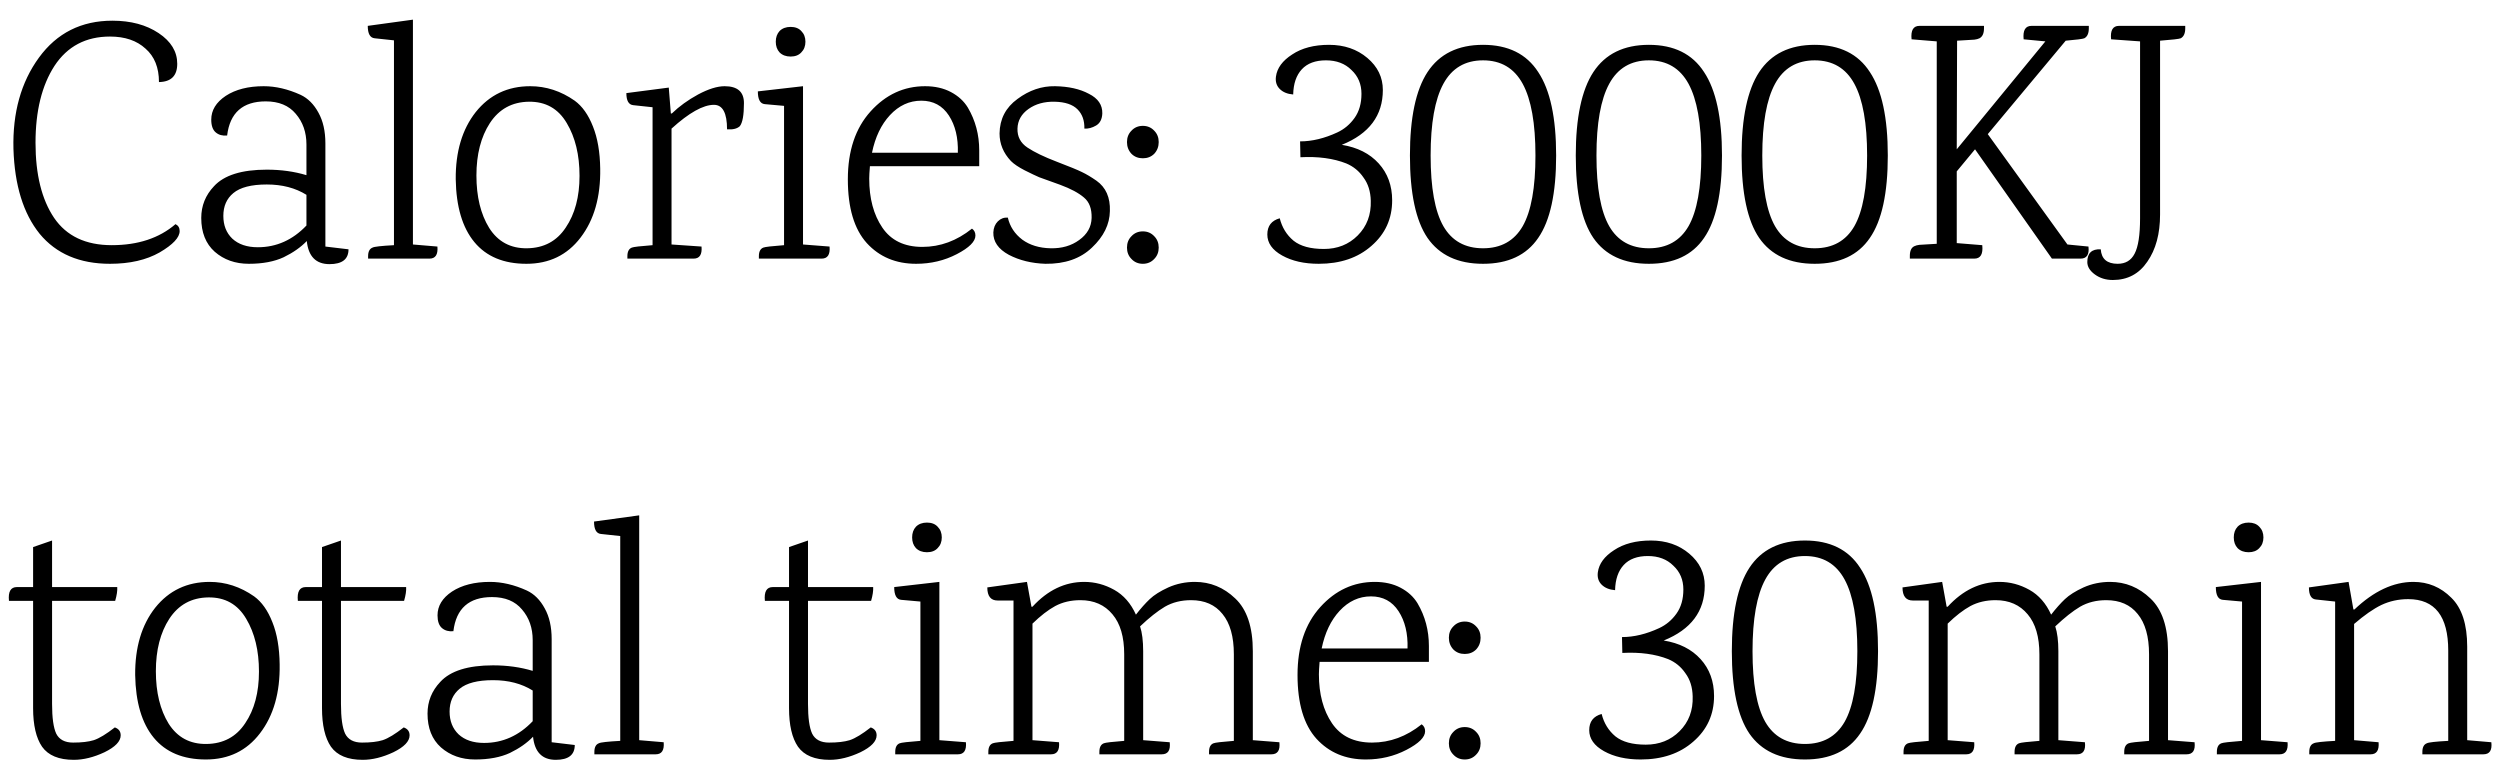 <svg width="116" height="36" viewBox="0 0 116 36" fill="none" xmlns="http://www.w3.org/2000/svg">
<path d="M5.216 0.96C6.069 0.96 6.784 1.152 7.36 1.536C7.936 1.92 8.224 2.395 8.224 2.96C8.224 3.515 7.941 3.797 7.376 3.808C7.376 3.136 7.168 2.619 6.752 2.256C6.347 1.883 5.797 1.696 5.104 1.696C3.984 1.696 3.125 2.149 2.528 3.056C1.941 3.963 1.648 5.152 1.648 6.624C1.648 8.096 1.936 9.259 2.512 10.112C3.088 10.955 3.979 11.376 5.184 11.376C6.4 11.376 7.387 11.051 8.144 10.4C8.272 10.464 8.336 10.571 8.336 10.72C8.336 11.019 8.027 11.349 7.408 11.712C6.789 12.064 6.021 12.24 5.104 12.24C3.696 12.24 2.608 11.776 1.84 10.848C1.083 9.909 0.677 8.597 0.624 6.912C0.581 5.227 0.976 3.813 1.808 2.672C2.64 1.531 3.776 0.96 5.216 0.96ZM15.29 12.256C14.661 12.256 14.309 11.899 14.235 11.184C13.957 11.472 13.6 11.723 13.162 11.936C12.725 12.139 12.187 12.24 11.546 12.24C10.917 12.24 10.389 12.053 9.962 11.68C9.546 11.307 9.338 10.784 9.338 10.112C9.338 9.547 9.536 9.056 9.93 8.64C10.4 8.128 11.216 7.872 12.379 7.872C13.04 7.872 13.653 7.957 14.219 8.128V6.704C14.219 6.139 14.053 5.664 13.723 5.28C13.402 4.896 12.938 4.704 12.331 4.704C11.264 4.704 10.666 5.232 10.539 6.288C10.325 6.309 10.149 6.261 10.011 6.144C9.872 6.027 9.802 5.829 9.802 5.552C9.802 5.115 10.027 4.747 10.475 4.448C10.933 4.149 11.52 4 12.235 4C12.789 4 13.36 4.133 13.947 4.4C14.288 4.56 14.565 4.837 14.778 5.232C14.992 5.616 15.098 6.091 15.098 6.656V11.44L16.171 11.568C16.171 12.027 15.877 12.256 15.29 12.256ZM14.219 9.04C13.707 8.72 13.093 8.56 12.379 8.56C11.664 8.56 11.146 8.693 10.826 8.96C10.517 9.216 10.363 9.568 10.363 10.016C10.363 10.453 10.501 10.805 10.778 11.072C11.066 11.339 11.461 11.472 11.963 11.472C12.826 11.472 13.579 11.136 14.219 10.464V9.04ZM19.928 12H17.08V11.888C17.08 11.675 17.149 11.541 17.288 11.488C17.363 11.445 17.693 11.408 18.28 11.376V1.872L17.384 1.776C17.171 1.755 17.064 1.563 17.064 1.2L19.16 0.912V11.344L20.296 11.44C20.328 11.813 20.205 12 19.928 12ZM22.73 5.712C22.314 6.352 22.106 7.163 22.106 8.144C22.106 9.125 22.303 9.936 22.698 10.576C23.103 11.216 23.69 11.531 24.458 11.52C25.237 11.509 25.834 11.189 26.25 10.56C26.677 9.931 26.89 9.131 26.89 8.16C26.89 7.189 26.693 6.373 26.298 5.712C25.903 5.04 25.317 4.709 24.538 4.72C23.759 4.731 23.157 5.061 22.73 5.712ZM24.602 4C25.338 4 26.026 4.224 26.666 4.672C27.018 4.928 27.301 5.328 27.514 5.872C27.727 6.405 27.839 7.056 27.85 7.824C27.871 9.136 27.567 10.203 26.938 11.024C26.319 11.835 25.482 12.24 24.426 12.24C23.37 12.24 22.565 11.904 22.01 11.232C21.455 10.56 21.167 9.589 21.146 8.32C21.135 7.04 21.445 6 22.074 5.2C22.714 4.4 23.557 4 24.602 4ZM33.623 4C34.22 4 34.519 4.261 34.519 4.784C34.519 5.339 34.455 5.696 34.327 5.856C34.199 5.973 34.002 6.021 33.735 6C33.735 5.243 33.532 4.864 33.127 4.864C32.626 4.864 31.97 5.232 31.159 5.968V11.344L32.551 11.44C32.583 11.813 32.46 12 32.183 12H29.111C29.111 12 29.111 11.963 29.111 11.888C29.111 11.675 29.18 11.541 29.319 11.488C29.394 11.456 29.714 11.419 30.279 11.376V4.976L29.383 4.88C29.17 4.859 29.063 4.672 29.063 4.32L31.031 4.064L31.127 5.264H31.175C31.516 4.933 31.922 4.64 32.391 4.384C32.871 4.128 33.282 4 33.623 4ZM38.124 12H35.212V11.888C35.212 11.675 35.281 11.541 35.42 11.488C35.495 11.456 35.815 11.419 36.38 11.376V4.912L35.484 4.832C35.271 4.811 35.164 4.613 35.164 4.24L37.26 4V11.344L38.492 11.44C38.524 11.813 38.401 12 38.124 12ZM37.18 2.432C37.063 2.56 36.897 2.624 36.684 2.624C36.471 2.624 36.3 2.56 36.172 2.432C36.055 2.304 35.996 2.139 35.996 1.936C35.996 1.733 36.055 1.568 36.172 1.44C36.3 1.312 36.471 1.248 36.684 1.248C36.897 1.248 37.063 1.312 37.18 1.44C37.308 1.568 37.372 1.733 37.372 1.936C37.372 2.139 37.308 2.304 37.18 2.432ZM45.436 7.712H40.364C40.342 7.968 40.332 8.16 40.332 8.288C40.332 9.205 40.534 9.963 40.94 10.56C41.345 11.157 41.964 11.456 42.796 11.456C43.628 11.456 44.396 11.173 45.1 10.608C45.206 10.683 45.26 10.789 45.26 10.928C45.26 11.205 44.972 11.493 44.396 11.792C43.82 12.091 43.19 12.24 42.508 12.24C41.569 12.24 40.806 11.92 40.22 11.28C39.633 10.629 39.34 9.643 39.34 8.32C39.34 6.997 39.692 5.947 40.396 5.168C41.1 4.389 41.942 4 42.924 4C43.382 4 43.782 4.091 44.124 4.272C44.465 4.453 44.726 4.693 44.908 4.992C45.26 5.589 45.436 6.251 45.436 6.976V7.712ZM44.444 7.088C44.465 6.395 44.326 5.819 44.028 5.36C43.729 4.901 43.302 4.672 42.748 4.672C42.193 4.672 41.708 4.896 41.292 5.344C40.886 5.781 40.609 6.363 40.46 7.088H44.444ZM46.379 6.192C46.389 5.52 46.667 4.987 47.211 4.592C47.755 4.187 48.336 3.989 48.955 4C49.584 4.011 50.107 4.128 50.523 4.352C50.949 4.565 51.157 4.869 51.147 5.264C51.136 5.531 51.04 5.717 50.859 5.824C50.677 5.931 50.496 5.979 50.315 5.968C50.325 5.595 50.219 5.296 49.995 5.072C49.771 4.848 49.419 4.731 48.939 4.72C48.459 4.709 48.053 4.821 47.723 5.056C47.392 5.291 47.221 5.595 47.211 5.968C47.2 6.341 47.355 6.635 47.675 6.848C47.995 7.061 48.448 7.28 49.035 7.504C49.621 7.728 50.011 7.888 50.203 7.984C50.405 8.08 50.629 8.213 50.875 8.384C51.312 8.693 51.52 9.163 51.499 9.792C51.488 10.411 51.211 10.976 50.667 11.488C50.133 12 49.413 12.251 48.507 12.24C47.867 12.219 47.301 12.08 46.811 11.824C46.32 11.557 46.08 11.211 46.091 10.784C46.101 10.571 46.171 10.4 46.299 10.272C46.427 10.144 46.581 10.085 46.763 10.096C46.859 10.512 47.083 10.853 47.435 11.12C47.787 11.376 48.224 11.509 48.747 11.52C49.269 11.531 49.712 11.403 50.075 11.136C50.448 10.869 50.64 10.528 50.651 10.112C50.661 9.685 50.544 9.371 50.299 9.168C50.053 8.955 49.685 8.757 49.195 8.576C48.704 8.395 48.379 8.277 48.219 8.224C48.069 8.16 47.845 8.053 47.547 7.904C47.259 7.755 47.045 7.611 46.907 7.472C46.555 7.099 46.379 6.672 46.379 6.192ZM53.556 7.136C53.417 7.275 53.241 7.344 53.028 7.344C52.814 7.344 52.638 7.275 52.5 7.136C52.361 6.987 52.292 6.805 52.292 6.592C52.292 6.379 52.361 6.203 52.5 6.064C52.638 5.915 52.814 5.84 53.028 5.84C53.241 5.84 53.417 5.915 53.556 6.064C53.694 6.203 53.764 6.379 53.764 6.592C53.764 6.805 53.694 6.987 53.556 7.136ZM53.556 12.016C53.417 12.165 53.241 12.24 53.028 12.24C52.814 12.24 52.638 12.165 52.5 12.016C52.361 11.877 52.292 11.701 52.292 11.488C52.292 11.275 52.361 11.099 52.5 10.96C52.638 10.811 52.814 10.736 53.028 10.736C53.241 10.736 53.417 10.811 53.556 10.96C53.694 11.099 53.764 11.275 53.764 11.488C53.764 11.701 53.694 11.877 53.556 12.016ZM62.052 6.144C62.372 5.995 62.639 5.771 62.852 5.472C63.065 5.173 63.172 4.8 63.172 4.352C63.172 3.904 63.017 3.536 62.708 3.248C62.409 2.949 62.015 2.8 61.524 2.8C61.033 2.8 60.66 2.939 60.404 3.216C60.148 3.493 60.015 3.883 60.004 4.384C59.737 4.363 59.529 4.277 59.38 4.128C59.231 3.979 59.172 3.787 59.204 3.552C59.257 3.157 59.508 2.816 59.956 2.528C60.404 2.229 60.975 2.08 61.668 2.08C62.372 2.08 62.964 2.283 63.444 2.688C63.924 3.093 64.164 3.589 64.164 4.176C64.164 5.36 63.529 6.208 62.26 6.72C62.985 6.837 63.556 7.125 63.972 7.584C64.388 8.043 64.596 8.613 64.596 9.296C64.596 10.149 64.276 10.853 63.636 11.408C63.007 11.963 62.191 12.24 61.188 12.24C60.516 12.24 59.951 12.112 59.492 11.856C59.033 11.6 58.804 11.275 58.804 10.88C58.804 10.485 58.996 10.235 59.38 10.128C59.487 10.555 59.7 10.901 60.02 11.168C60.34 11.424 60.809 11.552 61.428 11.552C62.057 11.552 62.58 11.344 62.996 10.928C63.423 10.501 63.625 9.963 63.604 9.312C63.593 8.885 63.481 8.528 63.268 8.24C63.065 7.941 62.799 7.723 62.468 7.584C61.871 7.349 61.161 7.253 60.34 7.296L60.324 6.56C60.879 6.56 61.455 6.421 62.052 6.144ZM70.653 3.888C70.258 3.163 69.645 2.8 68.813 2.8C67.981 2.8 67.368 3.163 66.973 3.888C66.578 4.613 66.381 5.723 66.381 7.216C66.381 8.709 66.578 9.803 66.973 10.496C67.368 11.179 67.981 11.52 68.813 11.52C69.645 11.52 70.258 11.179 70.653 10.496C71.048 9.803 71.245 8.709 71.245 7.216C71.245 5.723 71.048 4.613 70.653 3.888ZM66.237 3.344C66.792 2.501 67.65 2.08 68.813 2.08C69.976 2.08 70.829 2.501 71.373 3.344C71.928 4.176 72.205 5.467 72.205 7.216C72.205 8.965 71.928 10.24 71.373 11.04C70.829 11.84 69.976 12.24 68.813 12.24C67.65 12.24 66.792 11.84 66.237 11.04C65.693 10.24 65.421 8.965 65.421 7.216C65.421 5.467 65.693 4.176 66.237 3.344ZM78.348 3.888C77.953 3.163 77.34 2.8 76.508 2.8C75.676 2.8 75.062 3.163 74.668 3.888C74.273 4.613 74.076 5.723 74.076 7.216C74.076 8.709 74.273 9.803 74.668 10.496C75.062 11.179 75.676 11.52 76.508 11.52C77.34 11.52 77.953 11.179 78.348 10.496C78.742 9.803 78.94 8.709 78.94 7.216C78.94 5.723 78.742 4.613 78.348 3.888ZM73.932 3.344C74.486 2.501 75.345 2.08 76.508 2.08C77.67 2.08 78.524 2.501 79.068 3.344C79.622 4.176 79.9 5.467 79.9 7.216C79.9 8.965 79.622 10.24 79.068 11.04C78.524 11.84 77.67 12.24 76.508 12.24C75.345 12.24 74.486 11.84 73.932 11.04C73.388 10.24 73.116 8.965 73.116 7.216C73.116 5.467 73.388 4.176 73.932 3.344ZM86.042 3.888C85.648 3.163 85.034 2.8 84.202 2.8C83.37 2.8 82.757 3.163 82.362 3.888C81.968 4.613 81.77 5.723 81.77 7.216C81.77 8.709 81.968 9.803 82.362 10.496C82.757 11.179 83.37 11.52 84.202 11.52C85.034 11.52 85.648 11.179 86.042 10.496C86.437 9.803 86.634 8.709 86.634 7.216C86.634 5.723 86.437 4.613 86.042 3.888ZM81.626 3.344C82.181 2.501 83.04 2.08 84.202 2.08C85.365 2.08 86.218 2.501 86.762 3.344C87.317 4.176 87.594 5.467 87.594 7.216C87.594 8.965 87.317 10.24 86.762 11.04C86.218 11.84 85.365 12.24 84.202 12.24C83.04 12.24 82.181 11.84 81.626 11.04C81.082 10.24 80.81 8.965 80.81 7.216C80.81 5.467 81.082 4.176 81.626 3.344ZM94.265 1.2H96.921C96.921 1.2 96.921 1.237 96.921 1.312C96.921 1.547 96.852 1.701 96.713 1.776C96.638 1.808 96.35 1.845 95.849 1.888L92.233 6.224L95.929 11.344L96.905 11.44C96.948 11.813 96.825 12 96.537 12H95.209L91.641 6.928L90.793 7.952V11.28L91.977 11.376C92.02 11.792 91.897 12 91.609 12H88.617V11.872C88.617 11.637 88.686 11.488 88.825 11.424C88.889 11.392 88.969 11.371 89.065 11.36L89.865 11.312V1.92L88.697 1.824C88.654 1.408 88.777 1.2 89.065 1.2H92.057V1.312C92.057 1.547 91.988 1.701 91.849 1.776C91.785 1.808 91.705 1.829 91.609 1.84L90.809 1.888L90.793 6.928L94.905 1.92L93.897 1.824C93.855 1.408 93.977 1.2 94.265 1.2ZM98.323 1.2H101.395C101.395 1.2 101.395 1.237 101.395 1.312C101.395 1.547 101.326 1.701 101.187 1.776C101.112 1.808 100.792 1.845 100.227 1.888V9.952C100.227 10.848 100.03 11.579 99.635 12.144C99.251 12.709 98.718 12.992 98.035 12.992C97.715 12.992 97.438 12.907 97.203 12.736C96.969 12.565 96.851 12.373 96.851 12.16C96.851 11.744 97.059 11.547 97.475 11.568C97.507 12.016 97.769 12.24 98.259 12.24C98.622 12.24 98.883 12.085 99.043 11.776C99.214 11.456 99.299 10.907 99.299 10.128V1.92L97.955 1.824C97.912 1.408 98.035 1.2 98.323 1.2ZM2.416 27.88V32.664C2.416 33.304 2.48 33.763 2.608 34.04C2.747 34.317 3.008 34.456 3.392 34.456C3.787 34.456 4.107 34.419 4.352 34.344C4.608 34.259 4.933 34.061 5.328 33.752C5.509 33.816 5.6 33.939 5.6 34.12C5.6 34.397 5.349 34.659 4.848 34.904C4.347 35.139 3.872 35.256 3.424 35.256C2.731 35.256 2.24 35.053 1.952 34.648C1.675 34.243 1.536 33.645 1.536 32.856V27.88H0.416C0.373 27.453 0.496 27.24 0.784 27.24H1.536V25.384L2.416 25.08V27.24H5.44C5.451 27.411 5.419 27.624 5.344 27.88H2.416ZM7.856 28.712C7.44 29.352 7.232 30.163 7.232 31.144C7.232 32.125 7.43 32.936 7.824 33.576C8.23 34.216 8.816 34.531 9.584 34.52C10.363 34.509 10.96 34.189 11.376 33.56C11.803 32.931 12.016 32.131 12.016 31.16C12.016 30.189 11.819 29.373 11.424 28.712C11.03 28.04 10.443 27.709 9.664 27.72C8.886 27.731 8.283 28.061 7.856 28.712ZM9.728 27C10.464 27 11.152 27.224 11.792 27.672C12.144 27.928 12.427 28.328 12.64 28.872C12.854 29.405 12.966 30.056 12.976 30.824C12.998 32.136 12.694 33.203 12.064 34.024C11.446 34.835 10.608 35.24 9.552 35.24C8.496 35.24 7.691 34.904 7.136 34.232C6.582 33.56 6.294 32.589 6.272 31.32C6.262 30.04 6.571 29 7.2 28.2C7.84 27.4 8.683 27 9.728 27ZM15.821 27.88V32.664C15.821 33.304 15.885 33.763 16.013 34.04C16.152 34.317 16.413 34.456 16.797 34.456C17.192 34.456 17.512 34.419 17.757 34.344C18.013 34.259 18.338 34.061 18.733 33.752C18.914 33.816 19.005 33.939 19.005 34.12C19.005 34.397 18.754 34.659 18.253 34.904C17.752 35.139 17.277 35.256 16.829 35.256C16.136 35.256 15.645 35.053 15.357 34.648C15.08 34.243 14.941 33.645 14.941 32.856V27.88H13.821C13.778 27.453 13.901 27.24 14.189 27.24H14.941V25.384L15.821 25.08V27.24H18.845C18.856 27.411 18.824 27.624 18.749 27.88H15.821ZM25.789 35.256C25.16 35.256 24.808 34.899 24.733 34.184C24.456 34.472 24.099 34.723 23.661 34.936C23.224 35.139 22.685 35.24 22.045 35.24C21.416 35.24 20.888 35.053 20.461 34.68C20.045 34.307 19.837 33.784 19.837 33.112C19.837 32.547 20.035 32.056 20.429 31.64C20.899 31.128 21.715 30.872 22.877 30.872C23.539 30.872 24.152 30.957 24.717 31.128V29.704C24.717 29.139 24.552 28.664 24.221 28.28C23.901 27.896 23.437 27.704 22.829 27.704C21.763 27.704 21.165 28.232 21.037 29.288C20.824 29.309 20.648 29.261 20.509 29.144C20.371 29.027 20.301 28.829 20.301 28.552C20.301 28.115 20.525 27.747 20.973 27.448C21.432 27.149 22.019 27 22.733 27C23.288 27 23.859 27.133 24.445 27.4C24.787 27.56 25.064 27.837 25.277 28.232C25.491 28.616 25.597 29.091 25.597 29.656V34.44L26.669 34.568C26.669 35.027 26.376 35.256 25.789 35.256ZM24.717 32.04C24.205 31.72 23.592 31.56 22.877 31.56C22.163 31.56 21.645 31.693 21.325 31.96C21.016 32.216 20.861 32.568 20.861 33.016C20.861 33.453 21 33.805 21.277 34.072C21.565 34.339 21.96 34.472 22.461 34.472C23.325 34.472 24.077 34.136 24.717 33.464V32.04ZM30.427 35H27.579V34.888C27.579 34.675 27.648 34.541 27.787 34.488C27.862 34.445 28.192 34.408 28.779 34.376V24.872L27.883 24.776C27.67 24.755 27.563 24.563 27.563 24.2L29.659 23.912V34.344L30.795 34.44C30.827 34.813 30.704 35 30.427 35ZM37.491 27.88V32.664C37.491 33.304 37.555 33.763 37.683 34.04C37.821 34.317 38.083 34.456 38.467 34.456C38.861 34.456 39.181 34.419 39.427 34.344C39.683 34.259 40.008 34.061 40.403 33.752C40.584 33.816 40.675 33.939 40.675 34.12C40.675 34.397 40.424 34.659 39.923 34.904C39.421 35.139 38.947 35.256 38.499 35.256C37.805 35.256 37.315 35.053 37.027 34.648C36.749 34.243 36.611 33.645 36.611 32.856V27.88H35.491C35.448 27.453 35.571 27.24 35.859 27.24H36.611V25.384L37.491 25.08V27.24H40.515C40.525 27.411 40.493 27.624 40.419 27.88H37.491ZM44.451 35H41.539V34.888C41.539 34.675 41.608 34.541 41.747 34.488C41.822 34.456 42.142 34.419 42.707 34.376V27.912L41.811 27.832C41.598 27.811 41.491 27.613 41.491 27.24L43.587 27V34.344L44.819 34.44C44.851 34.813 44.728 35 44.451 35ZM43.507 25.432C43.39 25.56 43.224 25.624 43.011 25.624C42.798 25.624 42.627 25.56 42.499 25.432C42.382 25.304 42.323 25.139 42.323 24.936C42.323 24.733 42.382 24.568 42.499 24.44C42.627 24.312 42.798 24.248 43.011 24.248C43.224 24.248 43.39 24.312 43.507 24.44C43.635 24.568 43.699 24.733 43.699 24.936C43.699 25.139 43.635 25.304 43.507 25.432ZM58.995 35H56.099V34.888C56.099 34.675 56.168 34.541 56.307 34.488C56.381 34.456 56.696 34.419 57.251 34.376V30.36C57.251 29.539 57.075 28.915 56.723 28.488C56.381 28.061 55.896 27.848 55.267 27.848C54.808 27.848 54.403 27.949 54.051 28.152C53.709 28.355 53.325 28.659 52.899 29.064C52.995 29.352 53.043 29.736 53.043 30.216V34.344L54.275 34.44C54.317 34.813 54.195 35 53.907 35H51.011V34.888C51.011 34.675 51.08 34.541 51.219 34.488C51.293 34.456 51.608 34.419 52.163 34.376V30.36C52.163 29.549 51.981 28.931 51.619 28.504C51.256 28.067 50.76 27.848 50.131 27.848C49.693 27.848 49.304 27.939 48.963 28.12C48.632 28.301 48.28 28.573 47.907 28.936V34.344L49.139 34.44C49.171 34.813 49.048 35 48.771 35H45.859V34.888C45.859 34.675 45.928 34.541 46.067 34.488C46.141 34.456 46.461 34.419 47.027 34.376V27.864H46.291C45.971 27.864 45.811 27.661 45.811 27.256L47.651 27L47.859 28.152H47.907C48.611 27.384 49.411 27 50.307 27C50.797 27 51.261 27.123 51.699 27.368C52.136 27.613 52.472 27.997 52.707 28.52C52.931 28.232 53.144 27.992 53.347 27.8C53.549 27.608 53.837 27.427 54.211 27.256C54.595 27.085 55.005 27 55.443 27C56.157 27 56.781 27.256 57.315 27.768C57.859 28.28 58.131 29.096 58.131 30.216V34.344L59.363 34.44C59.405 34.813 59.283 35 58.995 35ZM66.301 30.712H61.229C61.208 30.968 61.197 31.16 61.197 31.288C61.197 32.205 61.4 32.963 61.805 33.56C62.211 34.157 62.829 34.456 63.661 34.456C64.493 34.456 65.261 34.173 65.965 33.608C66.072 33.683 66.125 33.789 66.125 33.928C66.125 34.205 65.837 34.493 65.261 34.792C64.685 35.091 64.056 35.24 63.373 35.24C62.434 35.24 61.672 34.92 61.085 34.28C60.498 33.629 60.205 32.643 60.205 31.32C60.205 29.997 60.557 28.947 61.261 28.168C61.965 27.389 62.808 27 63.789 27C64.248 27 64.648 27.091 64.989 27.272C65.331 27.453 65.592 27.693 65.773 27.992C66.125 28.589 66.301 29.251 66.301 29.976V30.712ZM65.309 30.088C65.331 29.395 65.192 28.819 64.893 28.36C64.594 27.901 64.168 27.672 63.613 27.672C63.059 27.672 62.573 27.896 62.157 28.344C61.752 28.781 61.474 29.363 61.325 30.088H65.309ZM68.492 30.136C68.353 30.275 68.177 30.344 67.964 30.344C67.751 30.344 67.575 30.275 67.436 30.136C67.297 29.987 67.228 29.805 67.228 29.592C67.228 29.379 67.297 29.203 67.436 29.064C67.575 28.915 67.751 28.84 67.964 28.84C68.177 28.84 68.353 28.915 68.492 29.064C68.631 29.203 68.7 29.379 68.7 29.592C68.7 29.805 68.631 29.987 68.492 30.136ZM68.492 35.016C68.353 35.165 68.177 35.24 67.964 35.24C67.751 35.24 67.575 35.165 67.436 35.016C67.297 34.877 67.228 34.701 67.228 34.488C67.228 34.275 67.297 34.099 67.436 33.96C67.575 33.811 67.751 33.736 67.964 33.736C68.177 33.736 68.353 33.811 68.492 33.96C68.631 34.099 68.7 34.275 68.7 34.488C68.7 34.701 68.631 34.877 68.492 35.016ZM76.988 29.144C77.308 28.995 77.575 28.771 77.788 28.472C78.002 28.173 78.108 27.8 78.108 27.352C78.108 26.904 77.954 26.536 77.644 26.248C77.346 25.949 76.951 25.8 76.46 25.8C75.97 25.8 75.596 25.939 75.34 26.216C75.084 26.493 74.951 26.883 74.94 27.384C74.674 27.363 74.466 27.277 74.316 27.128C74.167 26.979 74.108 26.787 74.14 26.552C74.194 26.157 74.444 25.816 74.892 25.528C75.34 25.229 75.911 25.08 76.604 25.08C77.308 25.08 77.9 25.283 78.38 25.688C78.86 26.093 79.1 26.589 79.1 27.176C79.1 28.36 78.466 29.208 77.196 29.72C77.922 29.837 78.492 30.125 78.908 30.584C79.324 31.043 79.532 31.613 79.532 32.296C79.532 33.149 79.212 33.853 78.572 34.408C77.943 34.963 77.127 35.24 76.124 35.24C75.452 35.24 74.887 35.112 74.428 34.856C73.97 34.6 73.74 34.275 73.74 33.88C73.74 33.485 73.932 33.235 74.316 33.128C74.423 33.555 74.636 33.901 74.956 34.168C75.276 34.424 75.746 34.552 76.364 34.552C76.994 34.552 77.516 34.344 77.932 33.928C78.359 33.501 78.562 32.963 78.54 32.312C78.53 31.885 78.418 31.528 78.204 31.24C78.002 30.941 77.735 30.723 77.404 30.584C76.807 30.349 76.098 30.253 75.276 30.296L75.26 29.56C75.815 29.56 76.391 29.421 76.988 29.144ZM85.589 26.888C85.195 26.163 84.581 25.8 83.749 25.8C82.917 25.8 82.304 26.163 81.909 26.888C81.515 27.613 81.317 28.723 81.317 30.216C81.317 31.709 81.515 32.803 81.909 33.496C82.304 34.179 82.917 34.52 83.749 34.52C84.581 34.52 85.195 34.179 85.589 33.496C85.984 32.803 86.181 31.709 86.181 30.216C86.181 28.723 85.984 27.613 85.589 26.888ZM81.173 26.344C81.728 25.501 82.587 25.08 83.749 25.08C84.912 25.08 85.765 25.501 86.309 26.344C86.864 27.176 87.141 28.467 87.141 30.216C87.141 31.965 86.864 33.24 86.309 34.04C85.765 34.84 84.912 35.24 83.749 35.24C82.587 35.24 81.728 34.84 81.173 34.04C80.629 33.24 80.357 31.965 80.357 30.216C80.357 28.467 80.629 27.176 81.173 26.344ZM101.46 35H98.564V34.888C98.564 34.675 98.633 34.541 98.772 34.488C98.847 34.456 99.161 34.419 99.716 34.376V30.36C99.716 29.539 99.54 28.915 99.188 28.488C98.847 28.061 98.361 27.848 97.732 27.848C97.273 27.848 96.868 27.949 96.516 28.152C96.175 28.355 95.791 28.659 95.364 29.064C95.46 29.352 95.508 29.736 95.508 30.216V34.344L96.74 34.44C96.783 34.813 96.66 35 96.372 35H93.476V34.888C93.476 34.675 93.545 34.541 93.684 34.488C93.759 34.456 94.073 34.419 94.628 34.376V30.36C94.628 29.549 94.447 28.931 94.084 28.504C93.721 28.067 93.225 27.848 92.596 27.848C92.159 27.848 91.769 27.939 91.428 28.12C91.097 28.301 90.745 28.573 90.372 28.936V34.344L91.604 34.44C91.636 34.813 91.513 35 91.236 35H88.324V34.888C88.324 34.675 88.393 34.541 88.532 34.488C88.607 34.456 88.927 34.419 89.492 34.376V27.864H88.756C88.436 27.864 88.276 27.661 88.276 27.256L90.116 27L90.324 28.152H90.372C91.076 27.384 91.876 27 92.772 27C93.263 27 93.727 27.123 94.164 27.368C94.601 27.613 94.937 27.997 95.172 28.52C95.396 28.232 95.609 27.992 95.812 27.8C96.015 27.608 96.303 27.427 96.676 27.256C97.06 27.085 97.471 27 97.908 27C98.623 27 99.247 27.256 99.78 27.768C100.324 28.28 100.596 29.096 100.596 30.216V34.344L101.828 34.44C101.871 34.813 101.748 35 101.46 35ZM105.775 35H102.863V34.888C102.863 34.675 102.932 34.541 103.071 34.488C103.145 34.456 103.465 34.419 104.031 34.376V27.912L103.135 27.832C102.921 27.811 102.815 27.613 102.815 27.24L104.911 27V34.344L106.143 34.44C106.175 34.813 106.052 35 105.775 35ZM104.831 25.432C104.713 25.56 104.548 25.624 104.335 25.624C104.121 25.624 103.951 25.56 103.823 25.432C103.705 25.304 103.647 25.139 103.647 24.936C103.647 24.733 103.705 24.568 103.823 24.44C103.951 24.312 104.121 24.248 104.335 24.248C104.548 24.248 104.713 24.312 104.831 24.44C104.959 24.568 105.023 24.733 105.023 24.936C105.023 25.139 104.959 25.304 104.831 25.432ZM115.23 35H112.398V34.888C112.398 34.675 112.468 34.541 112.606 34.488C112.681 34.445 113.012 34.408 113.598 34.376V30.184C113.598 28.595 112.98 27.8 111.742 27.8C111.294 27.8 110.878 27.891 110.494 28.072C110.121 28.253 109.7 28.547 109.23 28.952V34.344L110.366 34.44C110.398 34.813 110.276 35 109.998 35H107.15V34.888C107.15 34.675 107.22 34.541 107.358 34.488C107.433 34.445 107.764 34.408 108.35 34.376V27.912L107.454 27.816C107.241 27.795 107.134 27.608 107.134 27.256L108.974 27L109.198 28.28H109.246C110.142 27.427 111.054 27 111.982 27C112.665 27 113.252 27.245 113.742 27.736C114.233 28.216 114.478 28.973 114.478 30.008V34.344L115.598 34.44C115.641 34.813 115.518 35 115.23 35Z" fill="black"/>
</svg>
